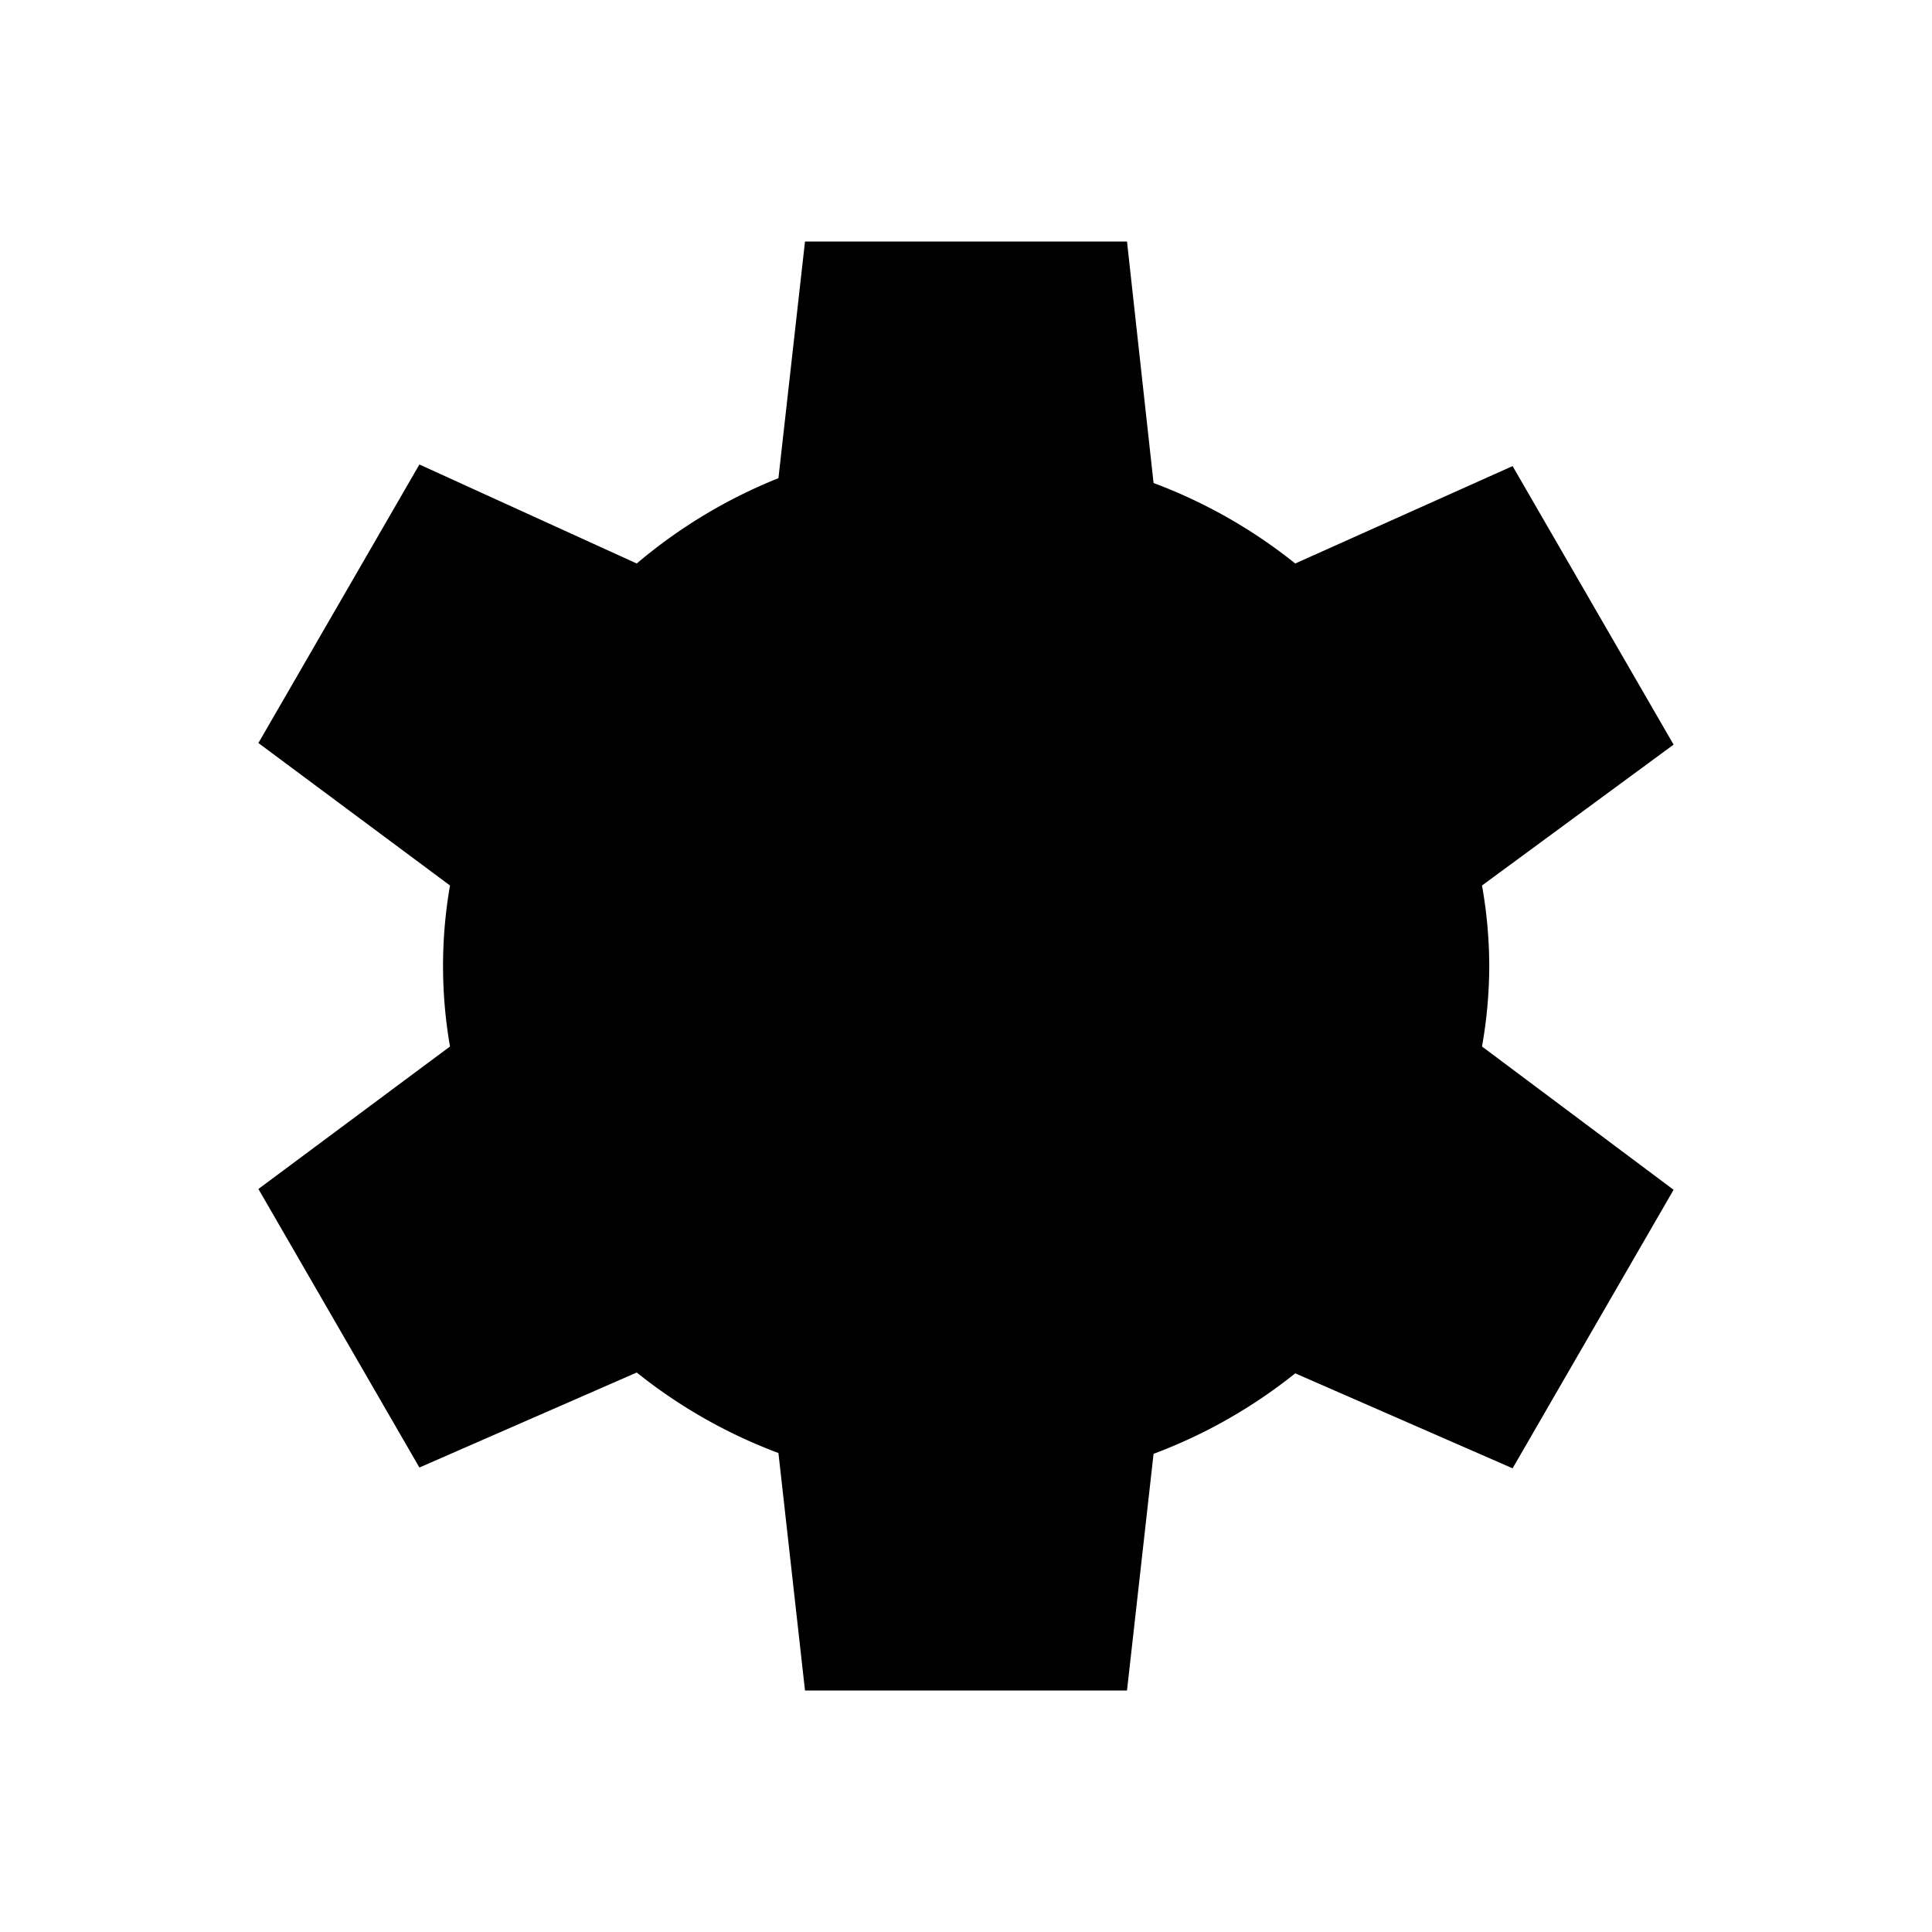 <svg viewBox="0 0 24 24">
    <circle cx="12" cy="12" r="2.5"/>
    <path d="M18.5,12a5.77,5.77,0,0,0-.09-1l2.38-1.75-2-3.46L16.09,7a6.4,6.4,0,0,0-1.76-1L14,3H10L9.67,5.94A6.4,6.4,0,0,0,7.91,7L5.21,5.77l-2,3.46L5.59,11a5.83,5.83,0,0,0,0,2L3.21,14.77l2,3.46,2.7-1.18a6.4,6.4,0,0,0,1.76,1L10,21h4l.33-2.94a6.4,6.4,0,0,0,1.76-1l2.7,1.18,2-3.46L18.41,13A5.77,5.77,0,0,0,18.5,12Z"/>
</svg>
